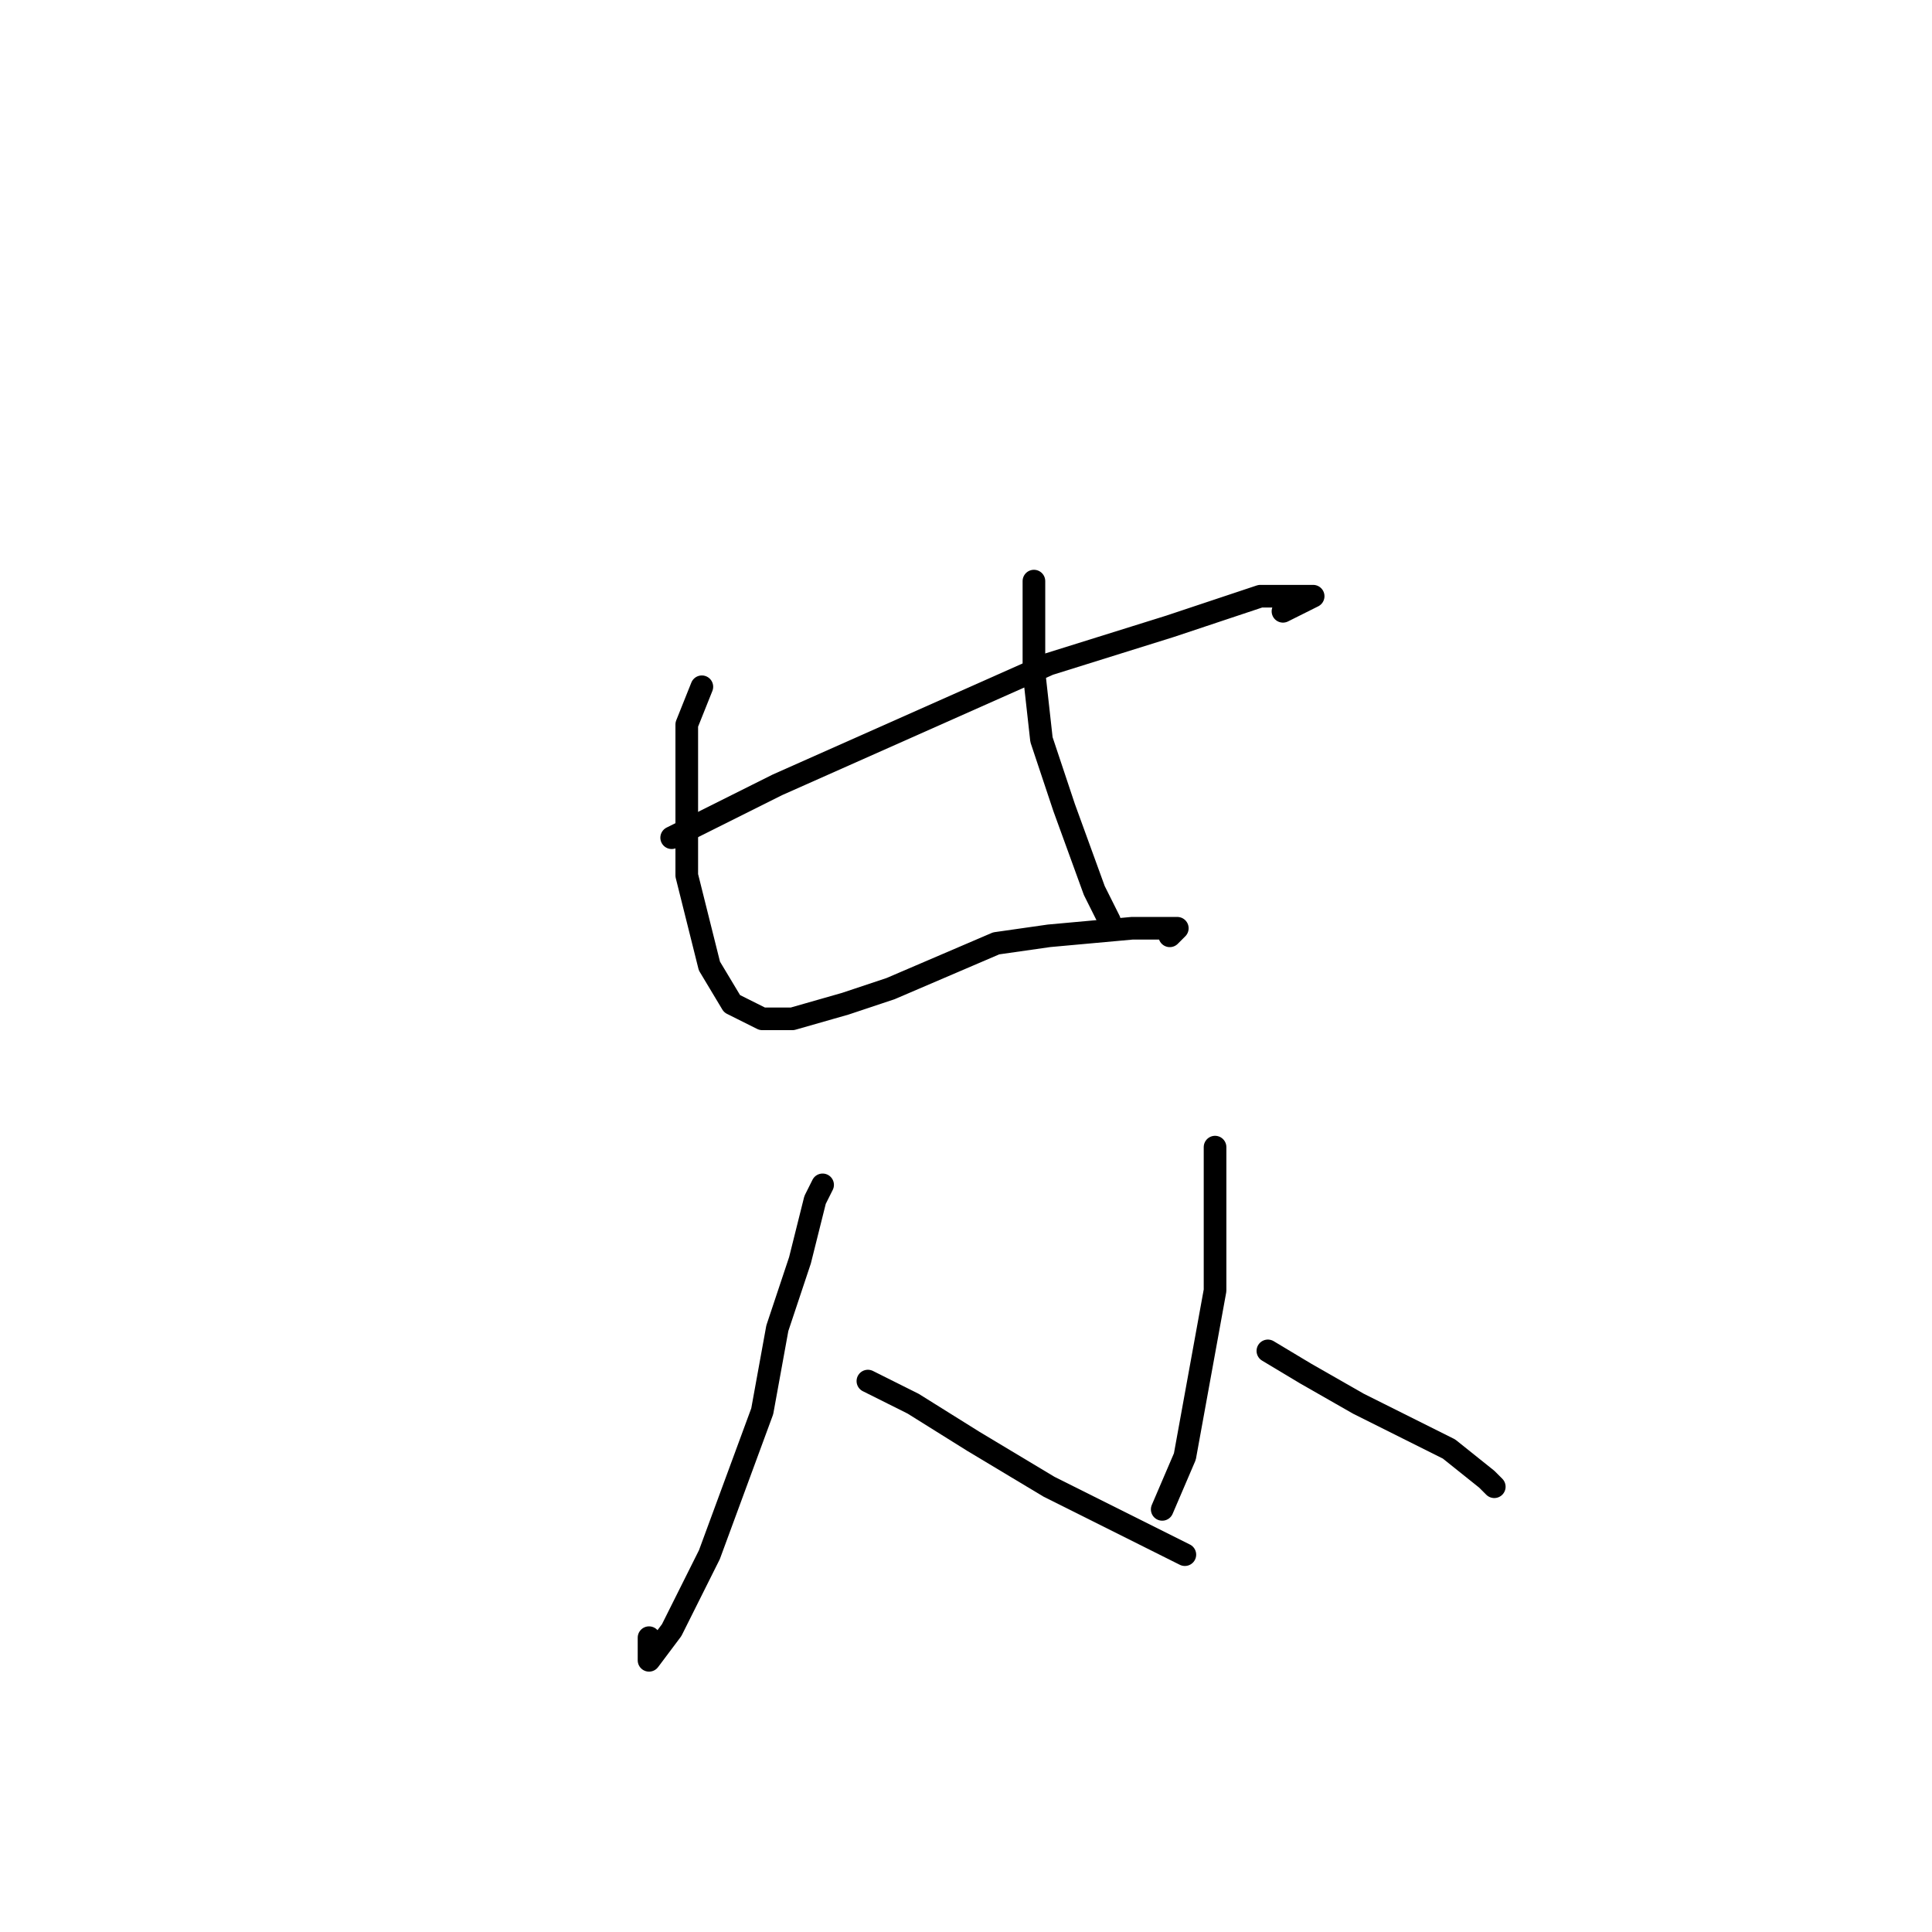 <?xml version="1.0" standalone="no"?>
    <svg width="256" height="256" xmlns="http://www.w3.org/2000/svg" version="1.1">
    <polyline stroke="black" stroke-width="3" stroke-linecap="round" fill="transparent" stroke-linejoin="round" points="89 111 103 104 121 96 139 88 155 83 167 79 174 79 172 80 170 81 170 81 " />
        <polyline stroke="black" stroke-width="3" stroke-linecap="round" fill="transparent" stroke-linejoin="round" points="93 91 91 96 91 105 91 116 94 128 97 133 101 135 105 135 112 133 118 131 125 128 132 125 139 124 150 123 154 123 156 123 156 123 155 124 155 124 " />
        <polyline stroke="black" stroke-width="3" stroke-linecap="round" fill="transparent" stroke-linejoin="round" points="137 77 137 81 137 89 138 98 141 107 145 118 147 122 147 123 147 123 147 123 " />
        <polyline stroke="black" stroke-width="3" stroke-linecap="round" fill="transparent" stroke-linejoin="round" points="109 157 108 159 106 167 103 176 101 187 94 206 89 216 86 220 86 217 86 217 " />
        <polyline stroke="black" stroke-width="3" stroke-linecap="round" fill="transparent" stroke-linejoin="round" points="115 183 121 186 129 191 139 197 153 204 157 206 157 206 157 206 " />
        <polyline stroke="black" stroke-width="3" stroke-linecap="round" fill="transparent" stroke-linejoin="round" points="161 152 161 161 161 171 159 182 157 193 154 200 154 200 154 200 " />
        <polyline stroke="black" stroke-width="3" stroke-linecap="round" fill="transparent" stroke-linejoin="round" points="168 179 173 182 180 186 192 192 197 196 198 197 198 197 " />
        </svg>